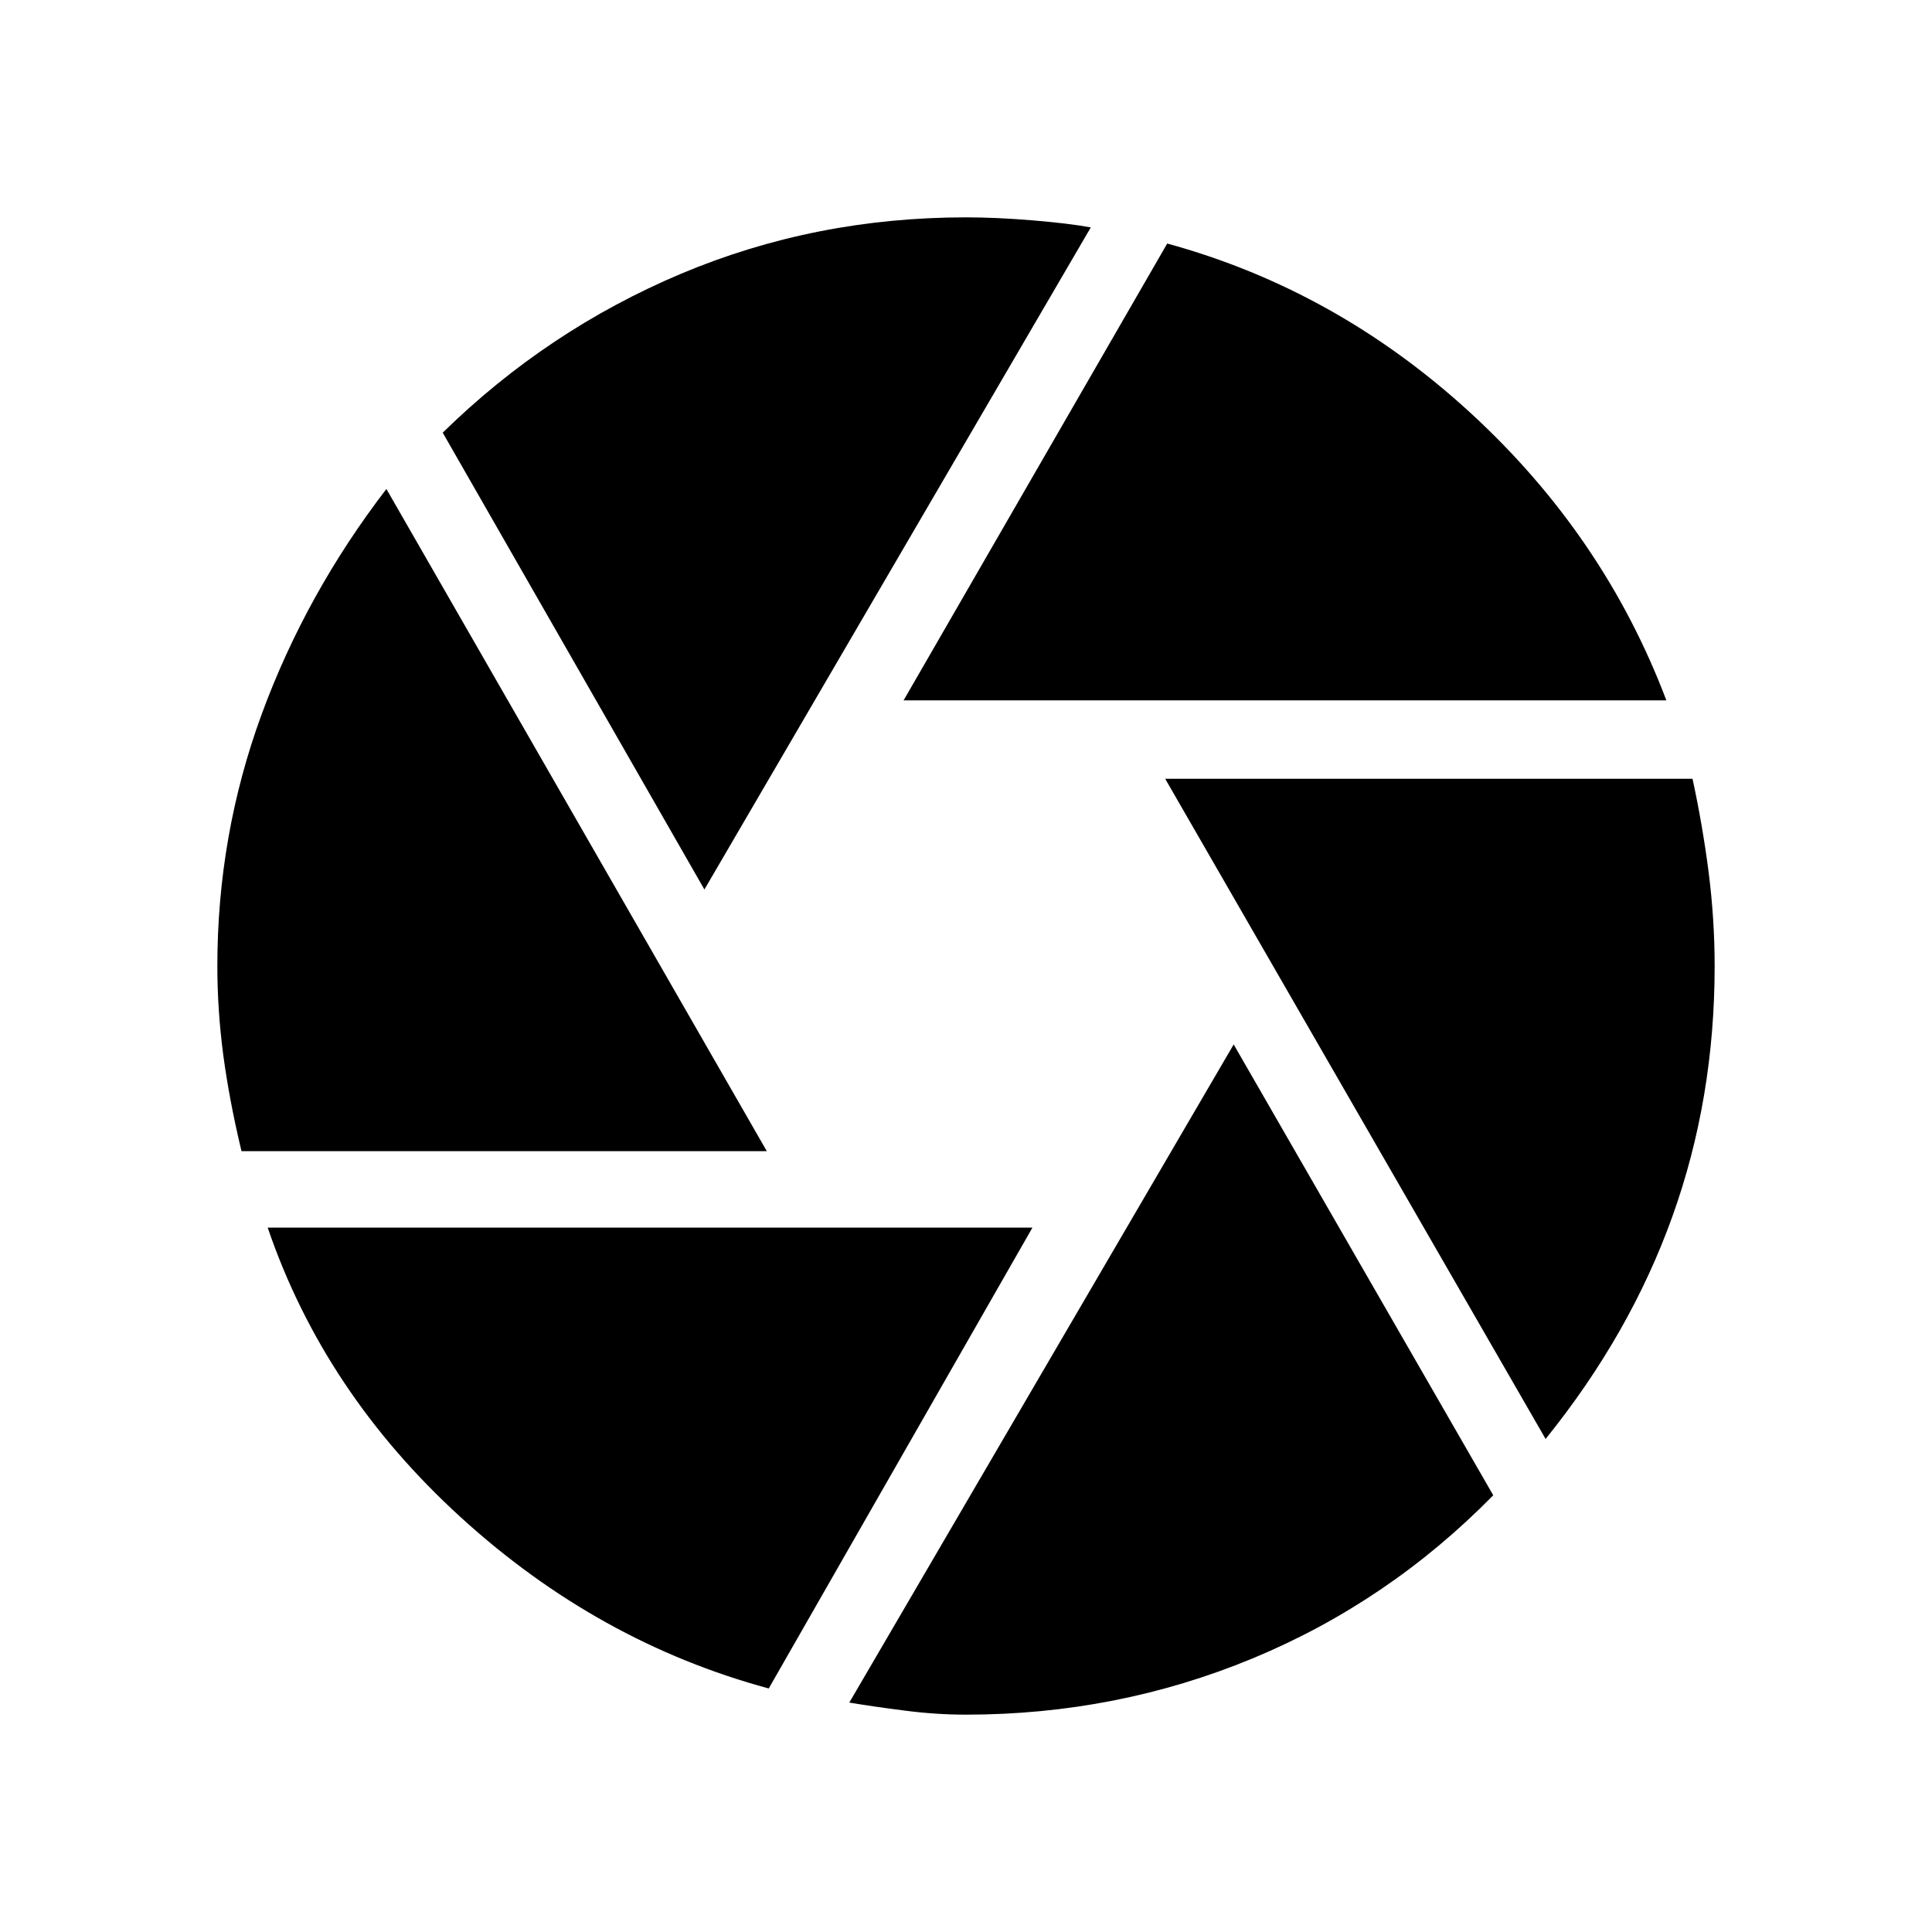<svg xmlns="http://www.w3.org/2000/svg" height="20" width="20"><path d="M9.354 7.25 12.083 2.521Q13.833 3 15.219 4.271Q16.604 5.542 17.25 7.25ZM7.292 9.208 4.583 4.479Q5.667 3.417 7.052 2.833Q8.438 2.25 10 2.25Q10.312 2.25 10.688 2.281Q11.062 2.312 11.292 2.354ZM2.5 11.917Q2.375 11.396 2.312 10.927Q2.25 10.458 2.25 10Q2.25 8.646 2.708 7.396Q3.167 6.146 4 5.062L7.938 11.917ZM7.958 17.479Q6.188 17 4.771 15.708Q3.354 14.417 2.771 12.708H10.688ZM10 17.75Q9.688 17.75 9.365 17.708Q9.042 17.667 8.792 17.625L12.771 10.812L15.458 15.479Q14.375 16.583 12.969 17.167Q11.562 17.75 10 17.75ZM16 14.896 12.062 8.062H17.521Q17.625 8.542 17.688 9.031Q17.75 9.521 17.75 10Q17.75 11.375 17.312 12.594Q16.875 13.812 16 14.896Z"/></svg>